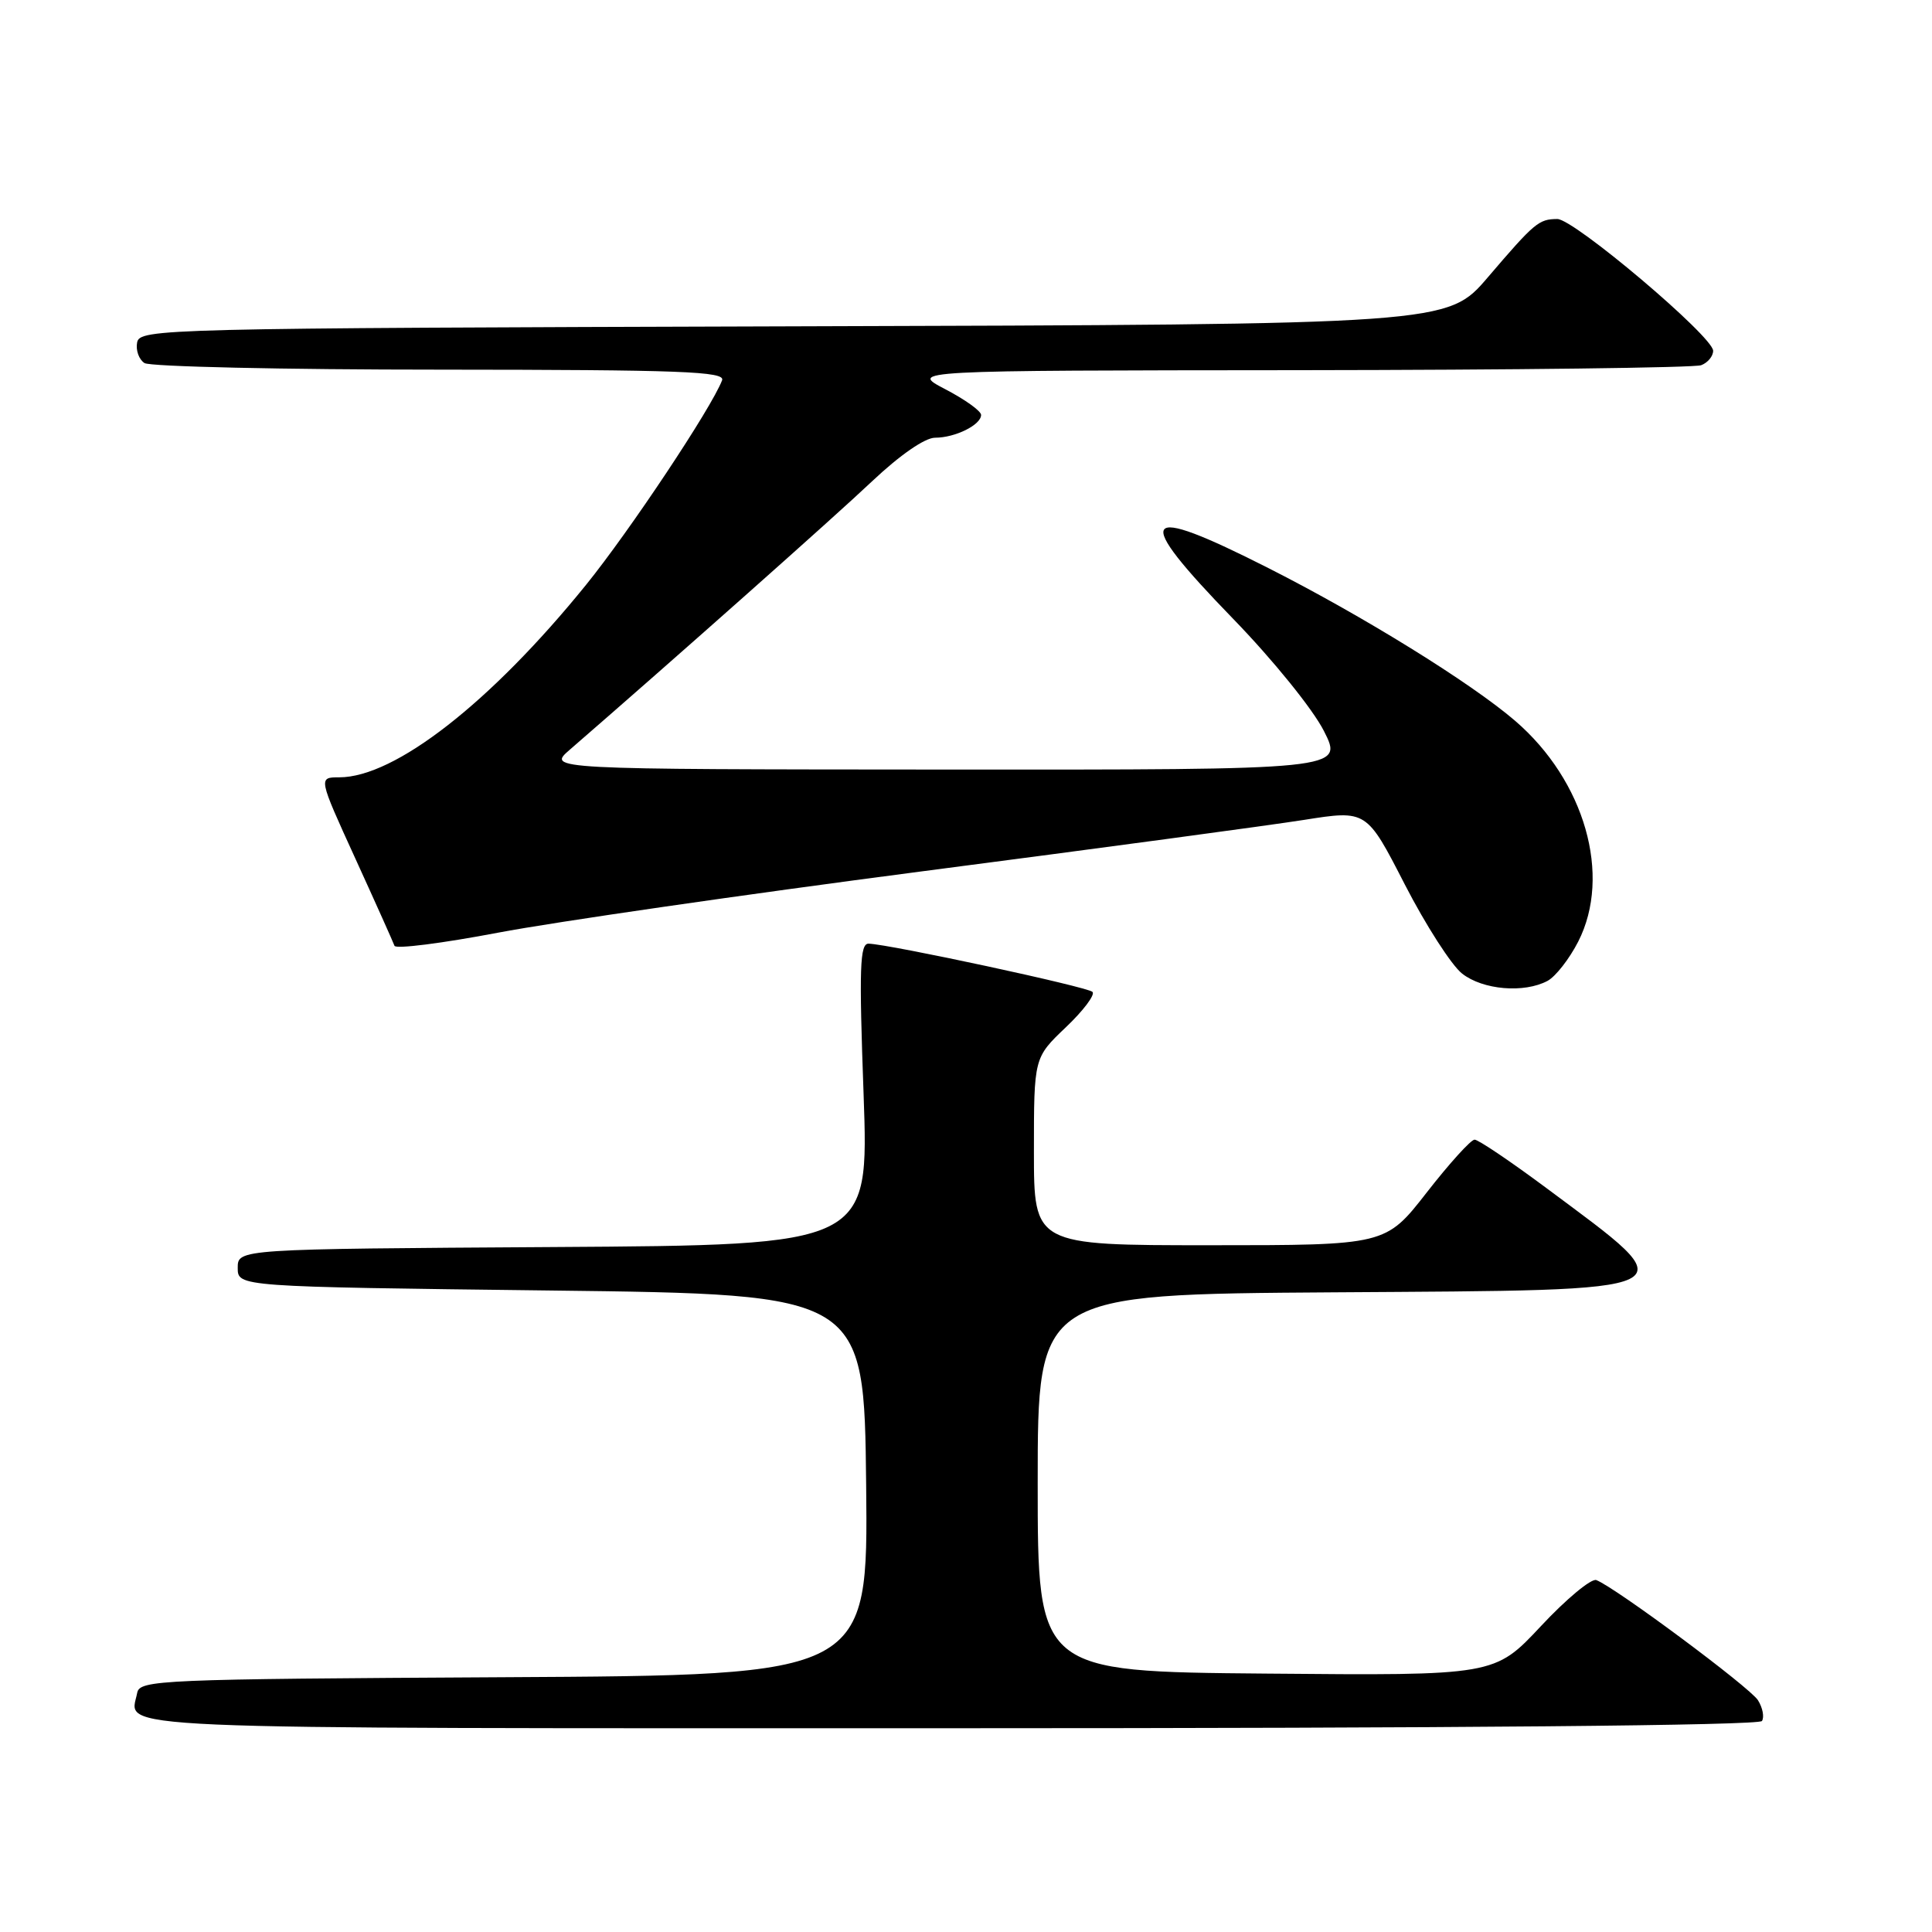 <?xml version="1.0" encoding="UTF-8" standalone="no"?>
<!DOCTYPE svg PUBLIC "-//W3C//DTD SVG 1.1//EN" "http://www.w3.org/Graphics/SVG/1.1/DTD/svg11.dtd" >
<svg xmlns="http://www.w3.org/2000/svg" xmlns:xlink="http://www.w3.org/1999/xlink" version="1.1" viewBox="0 0 256 256">
 <g >
 <path fill="currentColor"
d=" M 233.47 228.04 C 233.80 227.51 233.56 226.28 232.94 225.29 C 231.87 223.59 214.05 210.34 211.52 209.37 C 210.86 209.12 207.55 211.86 204.18 215.47 C 198.04 222.03 198.04 222.03 167.77 221.76 C 137.50 221.50 137.50 221.50 137.50 196.50 C 137.50 171.50 137.50 171.50 176.79 171.24 C 224.81 170.92 223.73 171.45 204.94 157.45 C 200.17 153.90 195.87 151.00 195.39 151.01 C 194.90 151.01 192.05 154.16 189.05 158.01 C 183.60 165.00 183.60 165.00 160.30 165.00 C 137.00 165.00 137.00 165.00 137.00 152.58 C 137.00 140.15 137.00 140.15 141.22 136.13 C 143.55 133.92 145.14 131.80 144.76 131.43 C 144.09 130.76 117.93 125.13 115.10 125.04 C 113.93 125.01 113.82 128.20 114.43 144.99 C 115.14 164.98 115.14 164.98 73.32 165.24 C 31.50 165.50 31.50 165.50 31.50 168.00 C 31.50 170.50 31.50 170.50 73.00 171.00 C 114.50 171.50 114.50 171.50 114.77 196.74 C 115.03 221.98 115.03 221.98 66.78 222.24 C 21.14 222.49 18.51 222.60 18.18 224.31 C 17.23 229.26 11.25 229.00 125.91 229.00 C 193.12 229.00 233.10 228.64 233.47 228.04 Z  M 205.06 129.97 C 206.12 129.40 207.95 127.06 209.12 124.77 C 213.59 116.01 210.00 103.46 200.76 95.51 C 194.92 90.49 180.60 81.62 168.08 75.28 C 150.94 66.59 149.90 68.09 163.41 82.01 C 168.67 87.43 173.96 93.97 175.42 96.85 C 178.03 102.00 178.03 102.00 125.27 101.97 C 72.50 101.94 72.50 101.94 75.50 99.34 C 89.03 87.61 110.61 68.46 115.58 63.75 C 119.25 60.29 122.56 58.00 123.90 58.00 C 126.57 58.00 130.00 56.30 130.00 54.98 C 130.00 54.46 127.86 52.93 125.25 51.57 C 120.50 49.09 120.50 49.09 172.17 49.05 C 200.59 49.02 224.55 48.73 225.42 48.39 C 226.29 48.06 227.00 47.20 227.00 46.48 C 227.00 44.60 208.55 29.00 206.35 29.02 C 203.89 29.04 203.36 29.48 197.15 36.74 C 191.81 42.99 191.81 42.99 105.17 43.24 C 21.27 43.49 18.52 43.56 18.17 45.38 C 17.97 46.41 18.41 47.64 19.15 48.11 C 19.89 48.58 37.54 48.98 58.36 48.98 C 90.32 49.00 96.13 49.22 95.68 50.39 C 94.27 54.07 83.43 70.36 77.65 77.50 C 65.01 93.11 52.32 103.00 44.95 103.00 C 42.17 103.00 42.17 103.00 47.08 113.75 C 49.78 119.66 52.11 124.87 52.27 125.32 C 52.42 125.78 58.61 124.99 66.02 123.58 C 73.44 122.17 98.62 118.53 122.00 115.48 C 145.38 112.44 168.23 109.36 172.79 108.64 C 181.08 107.33 181.08 107.33 186.13 117.17 C 188.91 122.58 192.33 127.90 193.73 129.00 C 196.48 131.17 201.95 131.63 205.06 129.97 Z "/>
</g>
</svg>